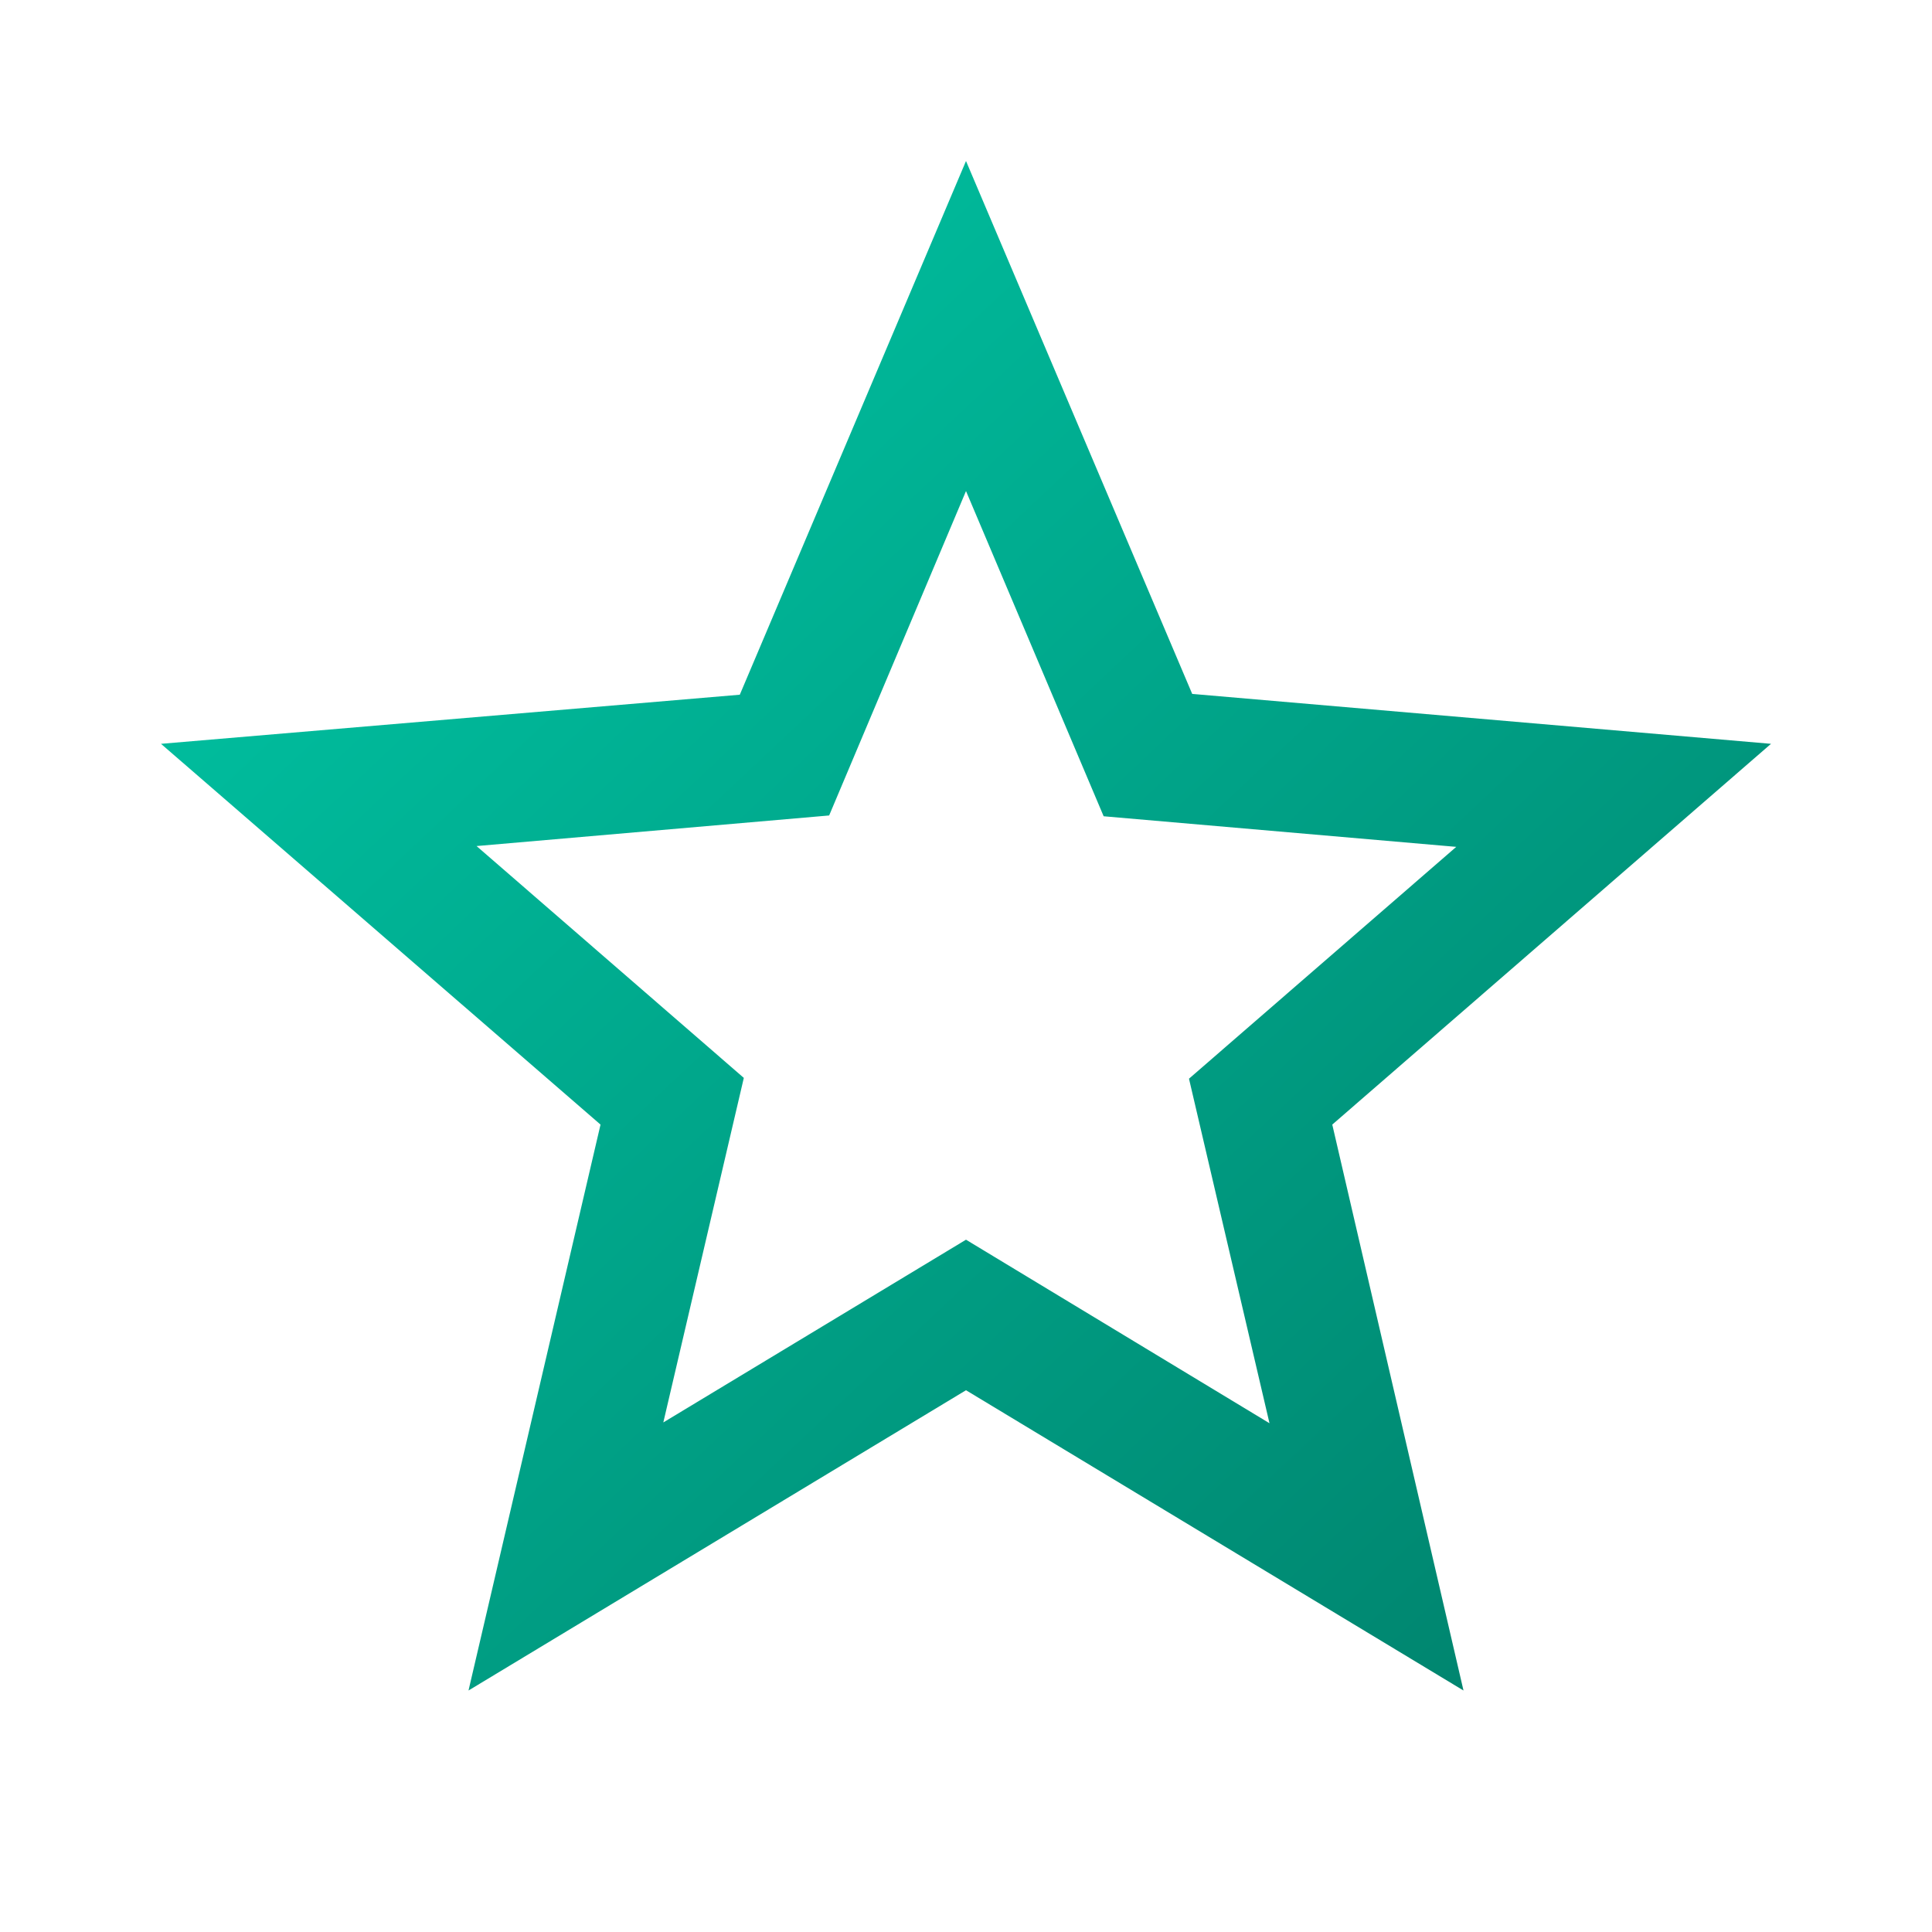 <svg xmlns="http://www.w3.org/2000/svg" height="24px" viewBox="0 0 24 24" width="24px" fill="#000000">
    <defs>
		<linearGradient id="gradient" x1="0%" y1="0%" x2="100%" y2="100%">
		  <stop offset="0%"   stop-color="#00cba9"/>
		  <stop offset="100%" stop-color="#007e69"/>
		</linearGradient>
	  </defs><path d="M0 0h24v24H0V0z" fill="none"/><path style="fill:url(#gradient);" d="M22 9.24l-7.19-.62L12 2 9.19 8.63 2 9.24l5.46 4.73L5.82 21 12 17.27 18.18 21l-1.63-7.03L22 9.24zM12 15.4l-3.76 2.27 1-4.28-3.32-2.88 4.38-.38L12 6.1l1.71 4.04 4.38.38-3.32 2.88 1 4.28L12 15.4z"/></svg>